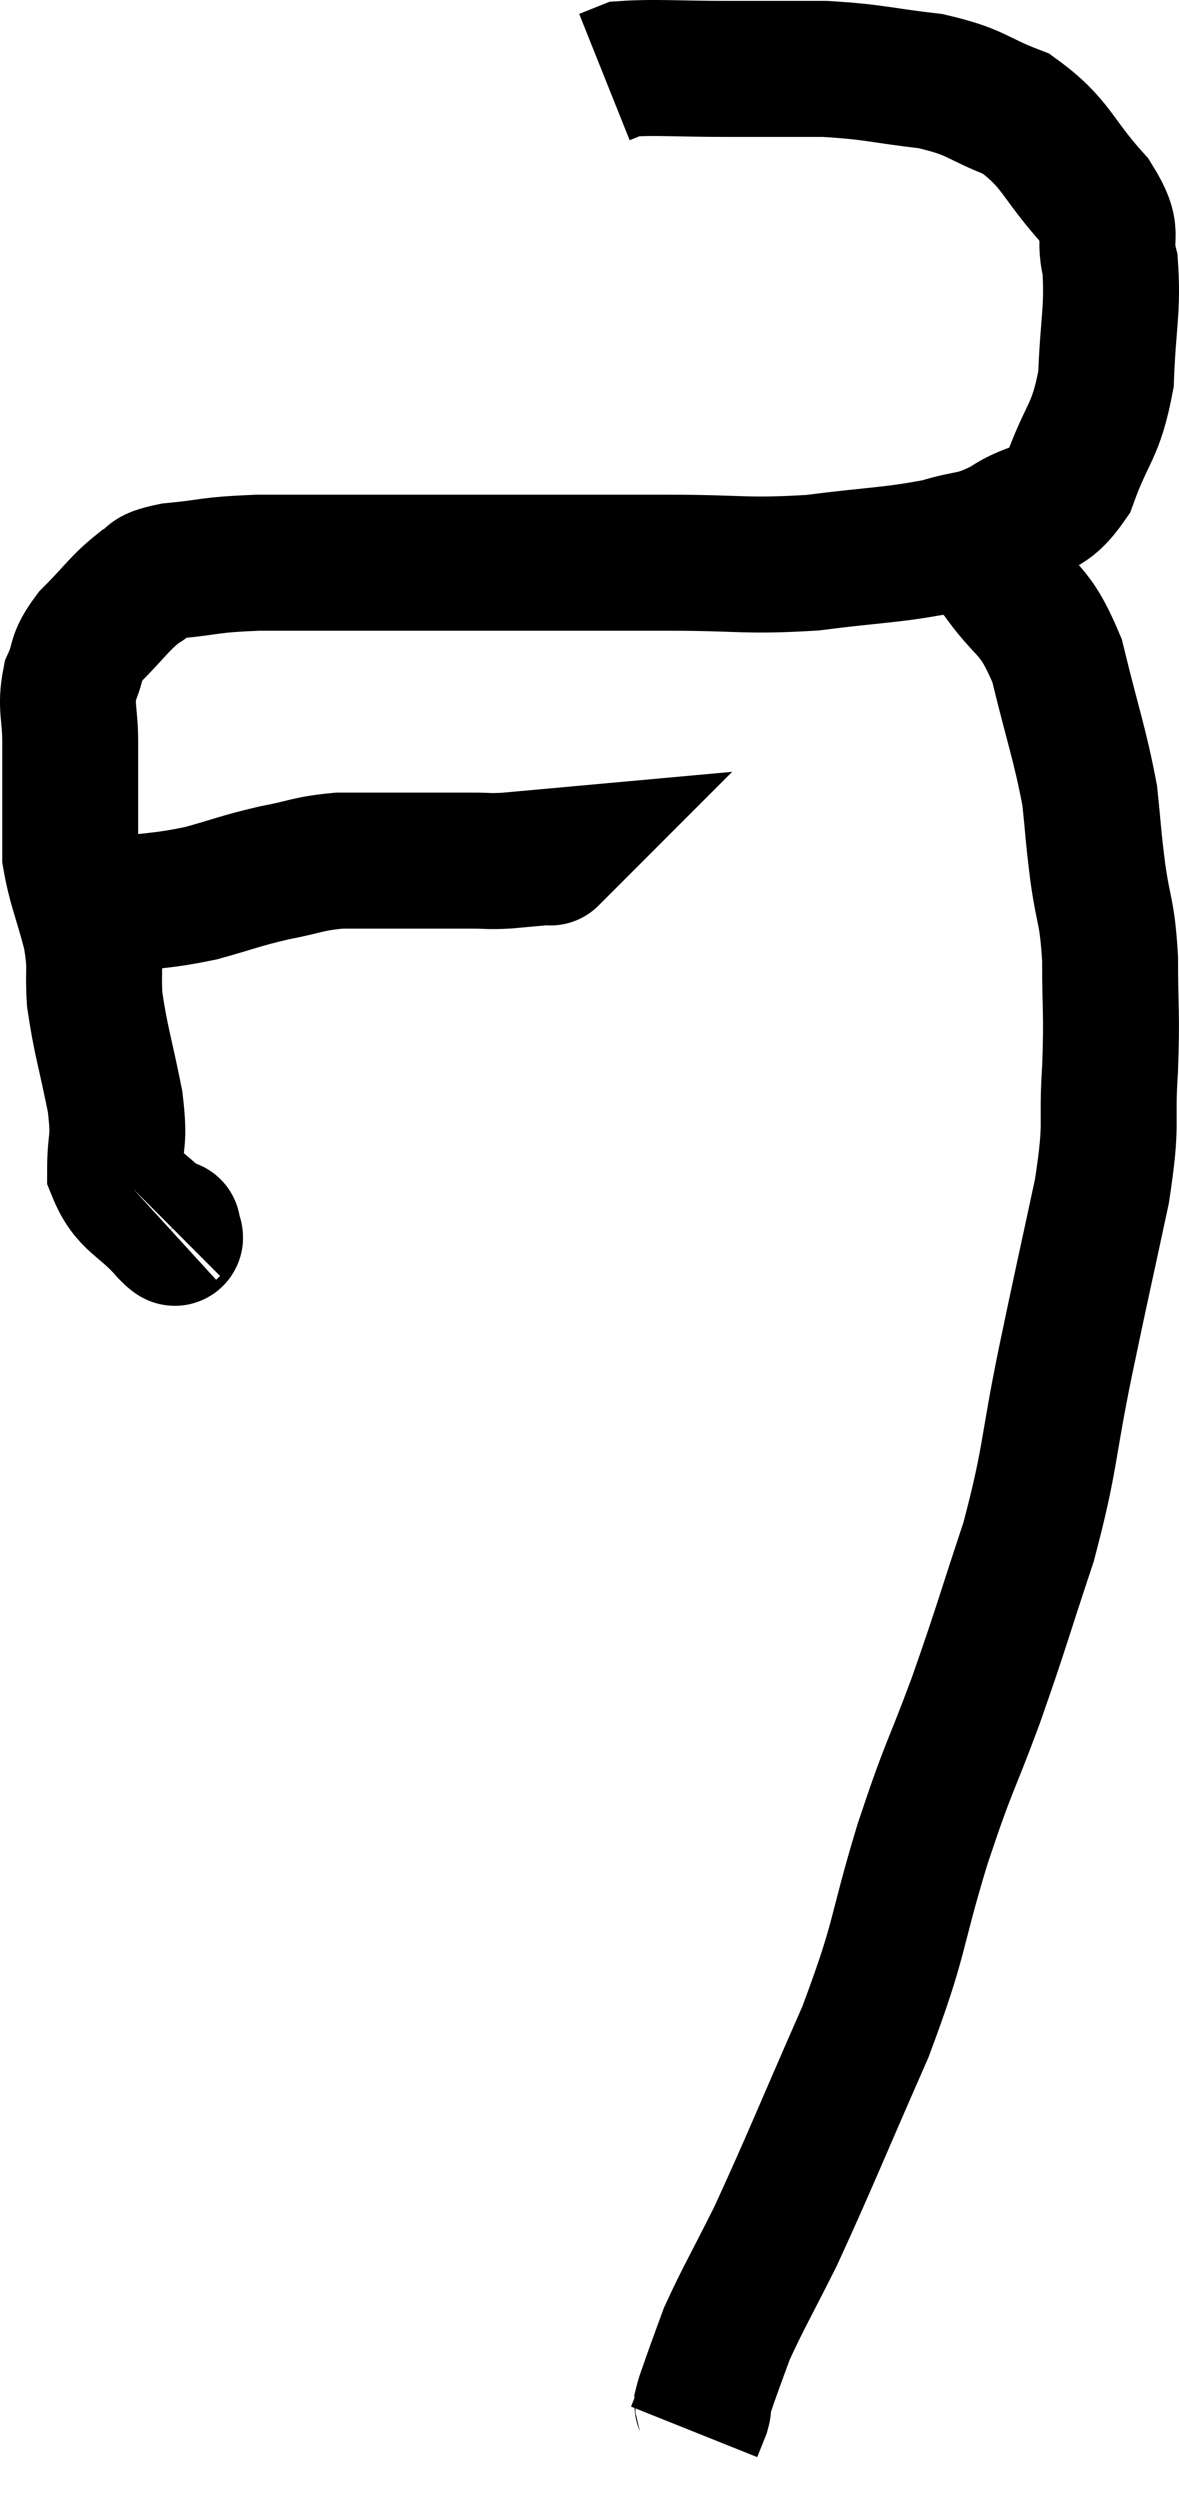 <svg xmlns="http://www.w3.org/2000/svg" viewBox="11.207 7.267 17.347 36.753" width="17.347" height="36.753"><path d="M 12.9 20.58 C 13.53 20.49, 13.575 20.52, 14.16 20.4 C 14.7 20.25, 14.73 20.22, 15.24 20.1 C 15.72 20.01, 15.72 19.965, 16.2 19.92 C 16.68 19.92, 16.815 19.92, 17.16 19.92 C 17.37 19.92, 17.4 19.92, 17.58 19.92 C 17.73 19.92, 17.73 19.92, 17.88 19.92 C 18.03 19.92, 18.105 19.92, 18.18 19.92 C 18.18 19.92, 18.06 19.92, 18.18 19.92 C 18.42 19.92, 18.375 19.935, 18.66 19.92 C 18.99 19.89, 19.155 19.875, 19.32 19.86 C 19.32 19.86, 19.29 19.89, 19.32 19.86 C 19.38 19.8, 19.41 19.77, 19.44 19.74 L 19.44 19.74" fill="none" stroke="black" stroke-width="2"></path><path d="M 13.74 25.32 C 13.74 25.32, 13.755 25.305, 13.74 25.32 C 13.71 25.35, 13.89 25.59, 13.68 25.38 C 13.29 24.93, 13.095 24.96, 12.9 24.48 C 12.9 23.97, 12.975 24.09, 12.9 23.46 C 12.75 22.71, 12.69 22.575, 12.6 21.96 C 12.57 21.48, 12.63 21.525, 12.54 21 C 12.39 20.43, 12.315 20.295, 12.24 19.86 C 12.24 19.56, 12.24 19.68, 12.24 19.26 C 12.24 18.72, 12.24 18.675, 12.24 18.18 C 12.24 17.73, 12.165 17.67, 12.24 17.28 C 12.39 16.95, 12.285 16.965, 12.54 16.62 C 12.9 16.26, 12.96 16.14, 13.26 15.9 C 13.5 15.78, 13.305 15.75, 13.74 15.66 C 14.37 15.6, 14.25 15.57, 15 15.54 C 15.87 15.54, 15.63 15.54, 16.74 15.54 C 18.09 15.54, 18.36 15.54, 19.44 15.54 C 20.25 15.54, 20.13 15.54, 21.06 15.54 C 22.11 15.54, 22.17 15.6, 23.16 15.54 C 24.09 15.42, 24.315 15.435, 25.02 15.3 C 25.5 15.15, 25.5 15.24, 25.98 15 C 26.46 14.67, 26.565 14.88, 26.94 14.34 C 27.21 13.59, 27.33 13.635, 27.48 12.84 C 27.51 12, 27.585 11.82, 27.54 11.16 C 27.42 10.68, 27.645 10.755, 27.3 10.2 C 26.73 9.57, 26.76 9.375, 26.16 8.94 C 25.53 8.7, 25.605 8.625, 24.9 8.46 C 24.12 8.37, 24.09 8.325, 23.34 8.28 C 22.62 8.28, 22.635 8.28, 21.9 8.28 C 21.15 8.28, 20.85 8.25, 20.4 8.28 L 20.1 8.4" fill="none" stroke="black" stroke-width="2"></path><path d="M 24.9 15.18 C 25.38 15.42, 25.395 15.21, 25.86 15.66 C 26.31 16.32, 26.415 16.155, 26.76 16.98 C 27 17.97, 27.09 18.18, 27.24 18.96 C 27.3 19.53, 27.285 19.5, 27.36 20.1 C 27.45 20.73, 27.495 20.64, 27.54 21.36 C 27.54 22.17, 27.57 22.125, 27.54 22.98 C 27.48 23.88, 27.585 23.7, 27.42 24.78 C 27.15 26.04, 27.15 26.01, 26.88 27.3 C 26.61 28.62, 26.67 28.695, 26.34 29.94 C 25.95 31.11, 25.95 31.17, 25.56 32.28 C 25.17 33.33, 25.185 33.165, 24.78 34.38 C 24.36 35.76, 24.48 35.7, 23.94 37.14 C 23.28 38.64, 23.13 39.03, 22.62 40.14 C 22.26 40.86, 22.14 41.055, 21.9 41.58 C 21.78 41.91, 21.75 41.985, 21.66 42.24 C 21.6 42.42, 21.57 42.48, 21.54 42.6 C 21.54 42.66, 21.57 42.615, 21.54 42.72 C 21.48 42.87, 21.45 42.945, 21.42 43.02 C 21.42 43.02, 21.42 43.02, 21.42 43.02 L 21.42 43.02" fill="none" stroke="black" stroke-width="2"></path></svg>
